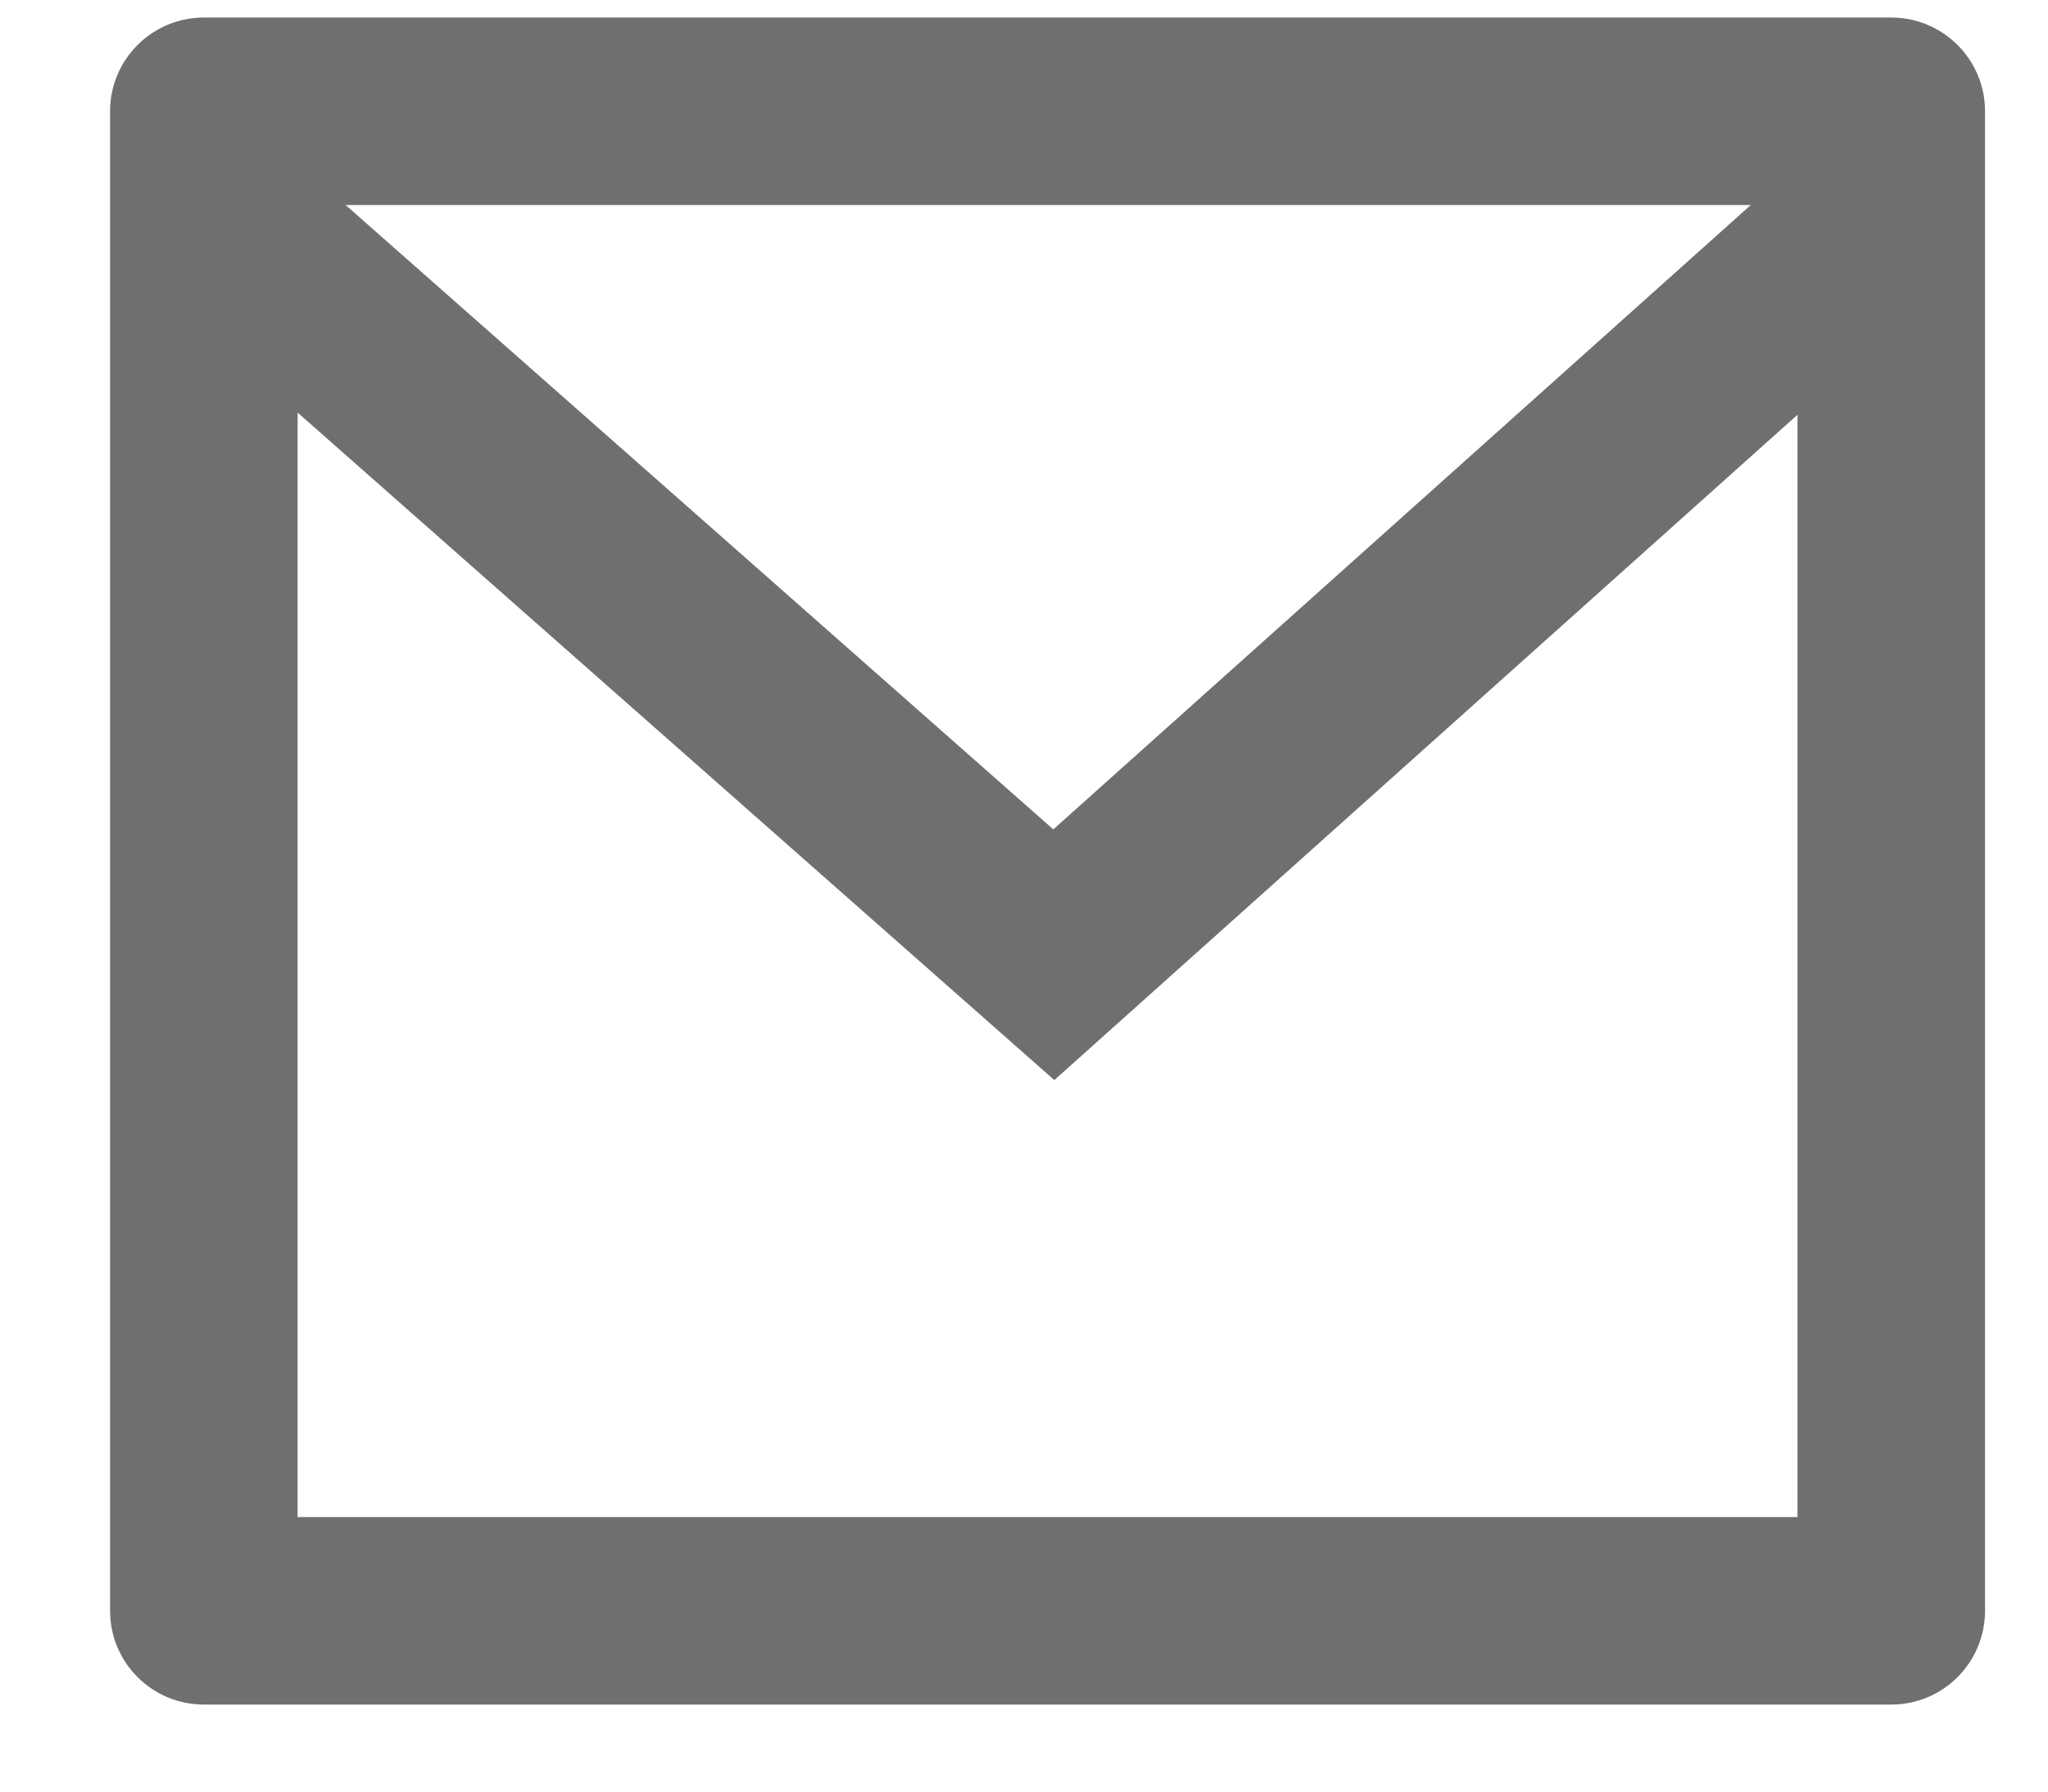 <svg width="16" height="14" viewBox="0 0 16 14" fill="none" xmlns="http://www.w3.org/2000/svg">
<path d="M1.593 0.137H14.775C15.18 0.137 15.508 0.465 15.508 0.869V12.587C15.508 12.992 15.18 13.32 14.775 13.32H1.593C1.188 13.32 0.86 12.992 0.86 12.587V0.869C0.86 0.465 1.188 0.137 1.593 0.137ZM14.043 3.241L8.237 8.44L2.325 3.224V11.855H14.043V3.241ZM2.7 1.602L8.229 6.481L13.678 1.602H2.7Z" fill="#6F6F6F"/>
</svg>
